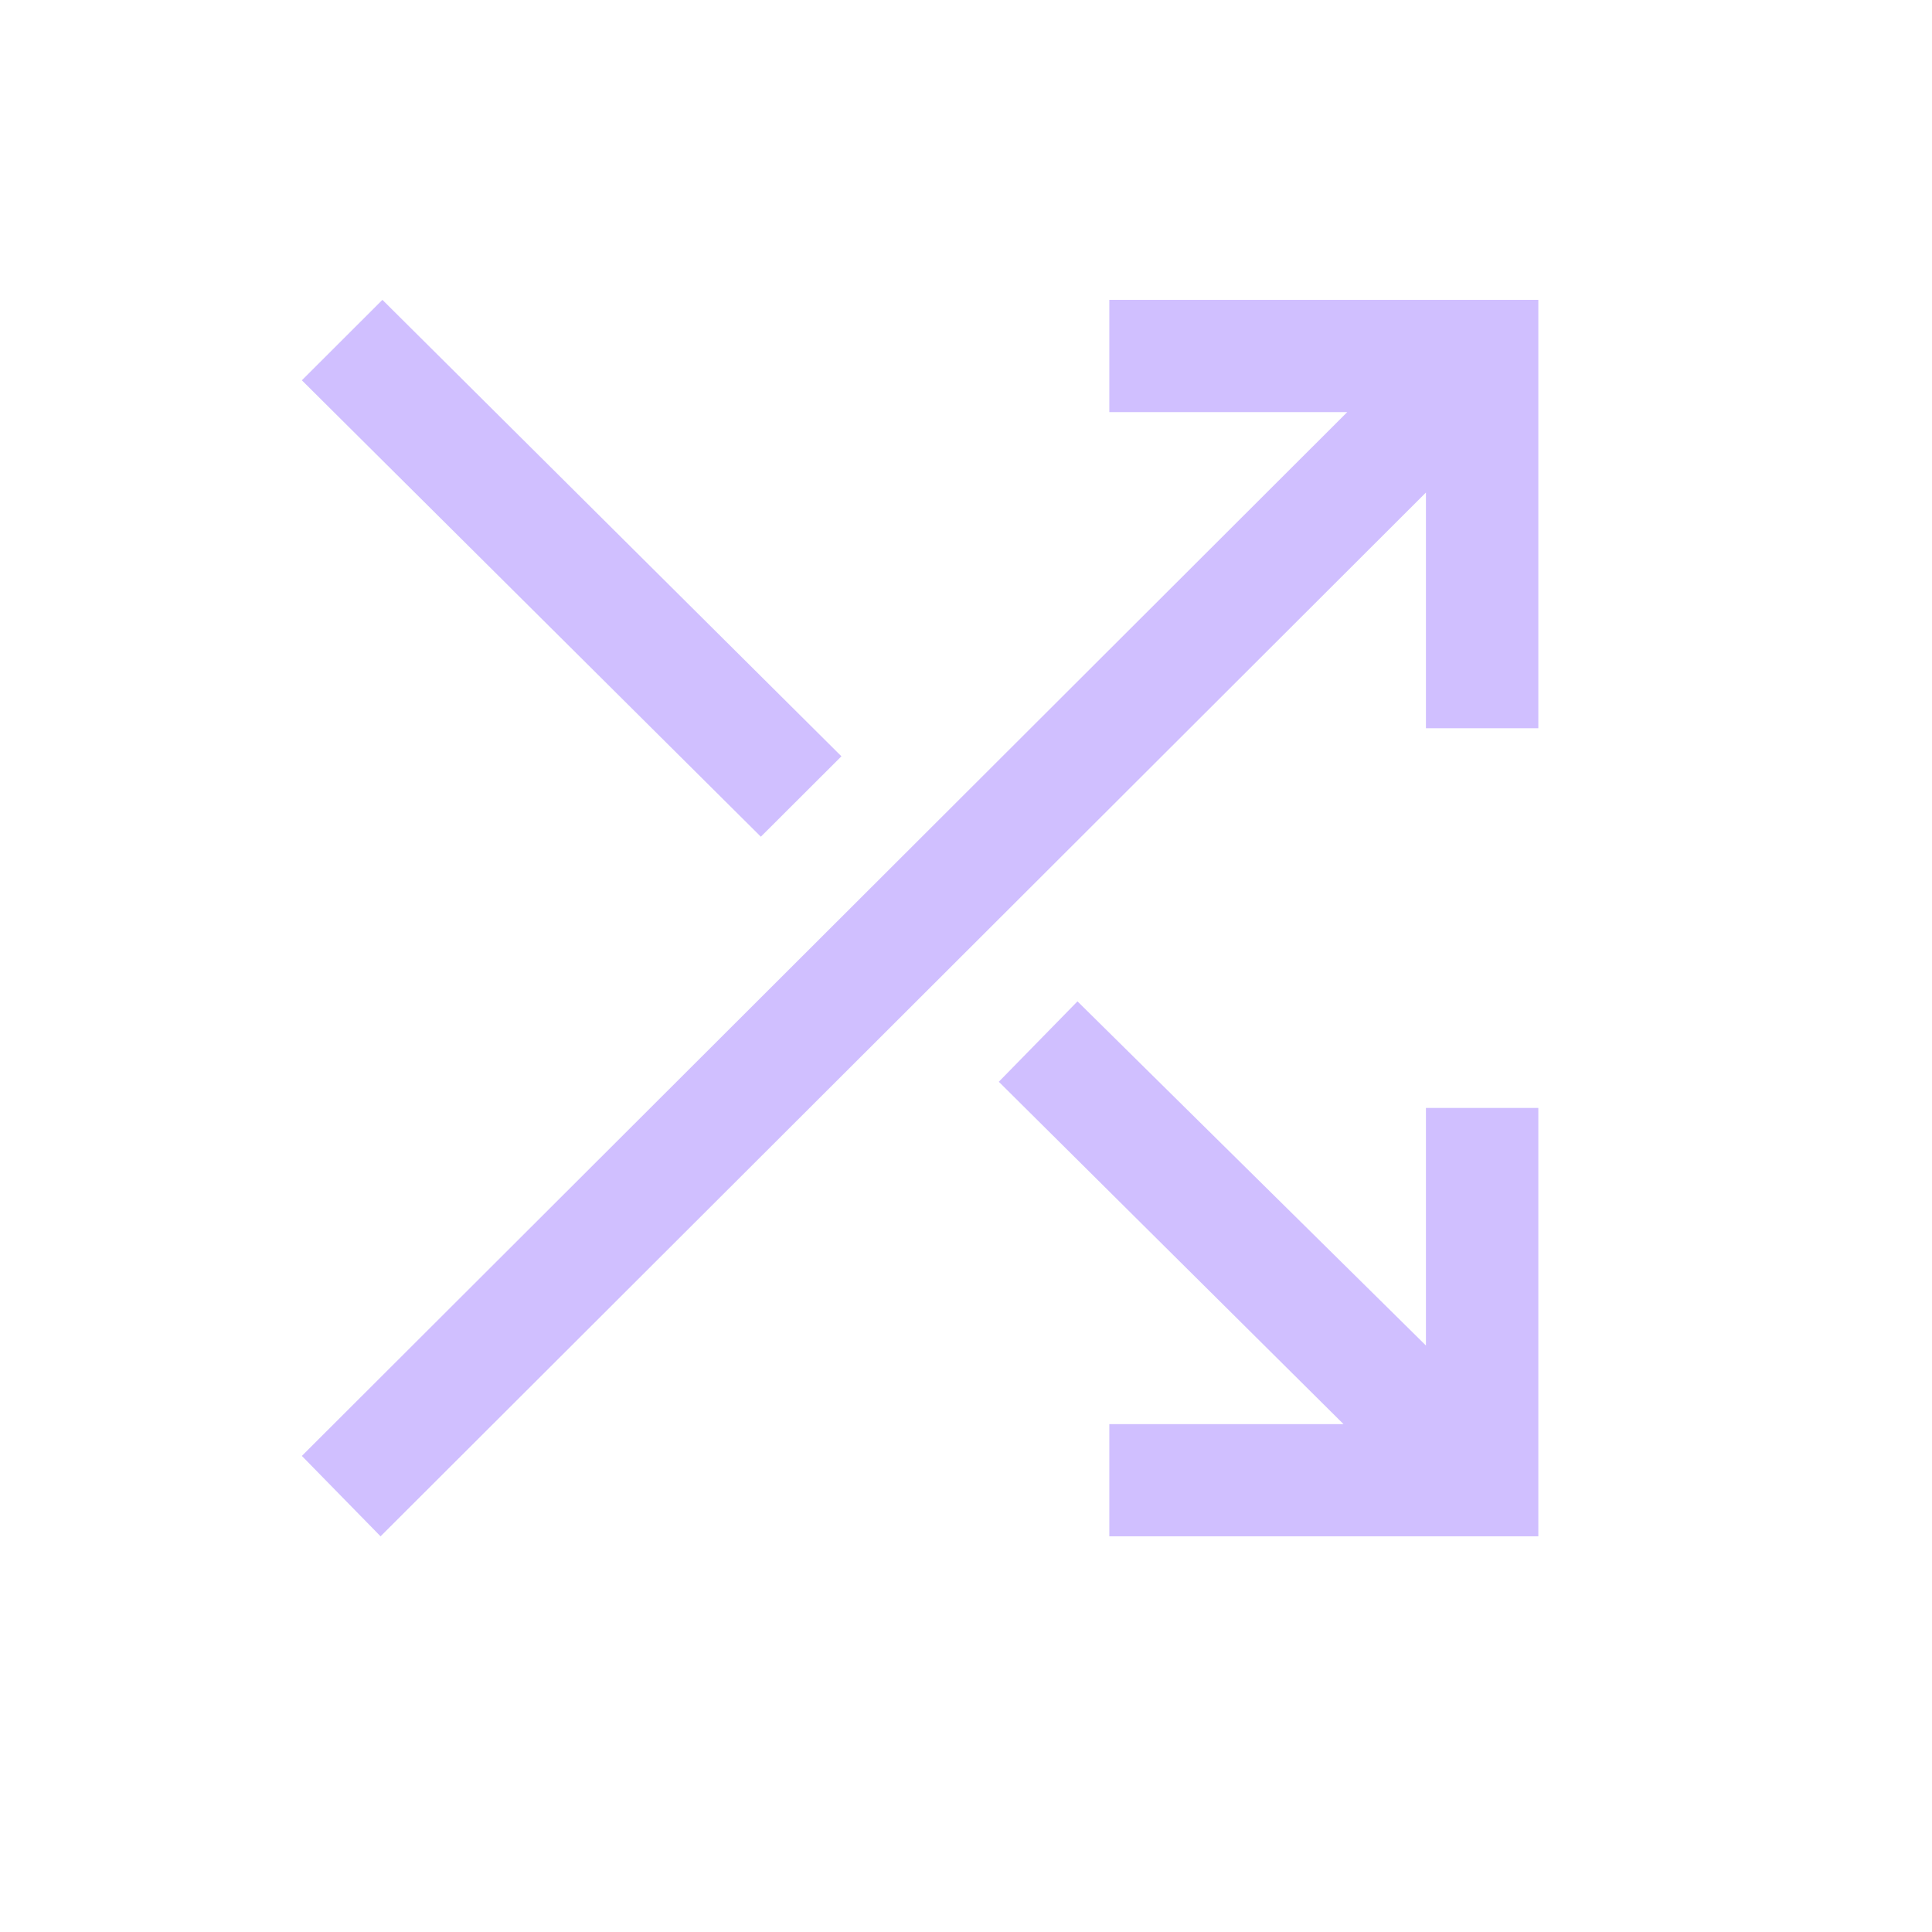 <svg width="50" height="50" viewBox="0 0 50 50" fill="none" xmlns="http://www.w3.org/2000/svg">
<path d="M28.709 39.76V36.856H34.77L25.849 27.996L27.885 25.915L36.903 34.822V28.674H39.812V39.76H28.709ZM9.849 39.76L7.812 37.679L34.867 10.665H28.709V7.76H39.812V18.847H36.903V12.747L9.849 39.76ZM19.691 21.654L7.812 9.842L9.897 7.76L21.776 19.573L19.691 21.654Z" fill="#D0BFFF"/>
</svg>
